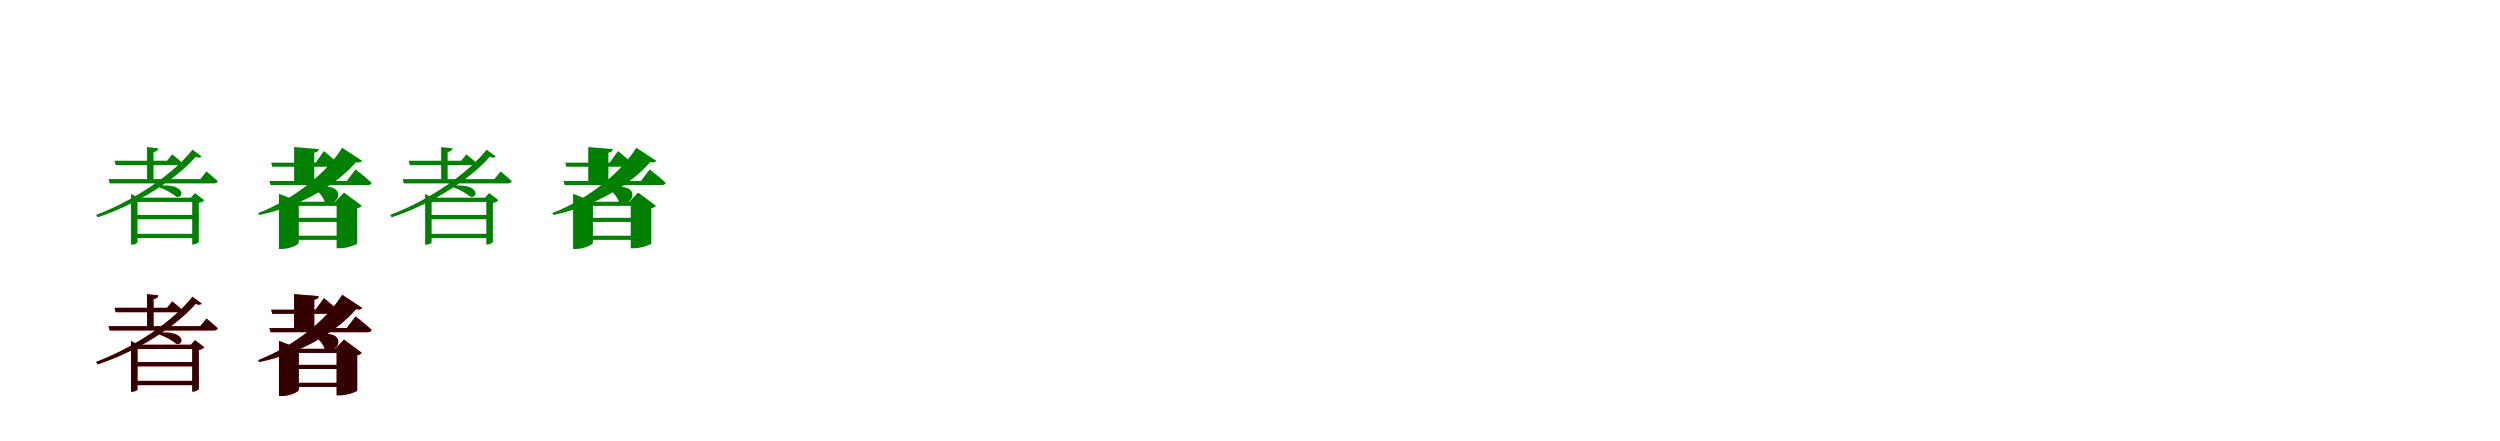 <?xml version="1.0" encoding="UTF-8"?>
<svg width="1700" height="300" xmlns="http://www.w3.org/2000/svg">
<rect width="100%" height="100%" fill="white"/>
<g fill="green" transform="translate(100 100) scale(0.1 -0.1)"><path d="M0.0 0.0V-235.0H44.0V-34.0C66.0 -30.0 75.0 -22.0 77.0 -9.0ZM-221.0 -93.0 -213.0 -123.0H213.0C226.0 -123.0 235.0 -118.0 238.0 -107.0C213.0 -82.0 171.0 -50.0 171.0 -50.0L136.0 -93.0ZM-262.0 -218.0 -254.0 -247.0H454.0C468.0 -247.0 478.0 -242.0 480.0 -231.0C450.0 -204.0 404.0 -166.0 404.0 -166.0L362.0 -218.0ZM309.0 -18.0C177.0 -185.0 -85.0 -362.0 -346.0 -461.0L-337.0 -478.0C-62.0 -387.0 197.0 -219.0 331.0 -66.0C352.0 -75.0 362.0 -74.0 371.0 -64.0ZM-109.0 -344.0V-664.0H-103.0C-84.0 -664.0 -65.0 -653.0 -65.0 -648.0V-373.0H326.0V-344.0H-60.0L-109.0 -319.0ZM307.0 -344.0V-663.0H313.0C328.0 -663.0 351.0 -651.0 352.0 -645.0V-380.0C368.0 -377.0 384.0 -369.0 390.0 -362.0L326.0 -313.0L298.0 -344.0ZM-81.0 -462.0V-491.0H336.0V-462.0ZM-81.0 -590.0V-619.0H331.0V-590.0ZM92.0 -262.0 85.0 -275.0C124.0 -288.0 174.0 -316.0 199.0 -338.0C253.0 -351.0 262.0 -250.0 92.0 -262.0Z"/></g>
<g fill="green" transform="translate(200 100) scale(0.1 -0.1)"><path d="M0.0 0.0V-253.0H137.0V-38.0C160.0 -34.0 166.0 -26.0 167.0 -14.0ZM-156.0 -106.0 -148.0 -134.0H280.0C294.0 -134.0 304.0 -129.0 307.0 -118.0C268.0 -81.0 203.0 -27.0 203.0 -27.0L146.0 -106.0ZM-168.0 -231.0 -160.0 -259.0H500.0C514.0 -259.0 525.0 -254.0 527.0 -243.0C487.0 -206.0 418.0 -152.0 418.0 -152.0L358.0 -231.0ZM327.0 -5.0C225.0 -169.0 11.0 -349.0 -244.0 -449.0L-238.0 -462.0C57.0 -401.0 291.0 -252.0 422.0 -102.0C445.0 -108.0 456.0 -103.0 463.0 -94.0ZM-103.0 -372.0V-693.0H-84.0C-28.0 -693.0 32.0 -663.0 32.0 -651.0V-400.0H297.0V-372.0H38.0L-103.0 -318.0ZM289.0 -372.0V-688.0H314.0C359.0 -688.0 428.0 -663.0 429.0 -656.0V-416.0C445.0 -413.0 455.0 -406.0 460.0 -399.0L339.0 -309.0L280.0 -372.0ZM17.0 -481.0V-509.0H363.0V-481.0ZM19.0 -603.0V-631.0H361.0V-603.0ZM148.0 -279.0 141.0 -286.0C167.0 -303.0 198.0 -340.0 209.0 -374.0C313.0 -418.0 370.0 -229.0 148.0 -279.0Z"/></g>
<g fill="green" transform="translate(300 100) scale(0.1 -0.1)"><path d="M0.0 0.0V-235.0H44.0V-34.0C66.0 -30.0 75.0 -22.0 77.0 -9.0ZM-221.0 -93.0 -213.0 -123.0H213.0C226.0 -123.0 235.0 -118.0 238.0 -107.0C213.0 -82.0 171.0 -50.0 171.0 -50.0L136.0 -93.0ZM-262.0 -218.0 -254.0 -247.0H454.0C468.0 -247.0 478.0 -242.0 480.0 -231.0C450.0 -204.0 404.0 -166.0 404.0 -166.0L362.0 -218.0ZM309.0 -18.0C177.0 -185.0 -85.0 -362.0 -346.0 -461.0L-337.0 -478.0C-62.0 -387.0 197.0 -219.0 331.0 -66.0C352.0 -75.0 362.0 -74.0 371.0 -64.0ZM-109.0 -344.0V-664.0H-103.0C-84.0 -664.0 -65.0 -653.0 -65.0 -648.0V-373.0H326.0V-344.0H-60.0L-109.0 -319.0ZM307.0 -344.0V-663.0H313.0C328.0 -663.0 351.0 -651.0 352.0 -645.0V-380.0C368.0 -377.0 384.0 -369.0 390.0 -362.0L326.0 -313.0L298.0 -344.0ZM-81.0 -462.0V-491.0H336.0V-462.0ZM-81.0 -590.0V-619.0H331.0V-590.0ZM92.0 -262.0 85.0 -275.0C124.0 -288.0 174.0 -316.0 199.0 -338.0C253.0 -351.0 262.0 -250.0 92.0 -262.0Z"/></g>
<g fill="green" transform="translate(400 100) scale(0.1 -0.1)"><path d="M0.0 0.0V-253.0H137.0V-38.0C160.0 -34.0 166.0 -26.0 167.0 -14.0ZM-156.0 -106.0 -148.0 -134.0H280.0C294.0 -134.0 304.0 -129.0 307.0 -118.0C268.0 -81.0 203.0 -27.0 203.0 -27.0L146.0 -106.0ZM-168.0 -231.0 -160.0 -259.0H500.0C514.0 -259.0 525.0 -254.0 527.0 -243.0C487.0 -206.0 418.0 -152.0 418.0 -152.0L358.0 -231.0ZM327.0 -5.0C225.0 -169.0 11.0 -349.0 -244.0 -449.0L-238.0 -462.0C57.0 -401.0 291.0 -252.0 422.0 -102.0C445.0 -108.0 456.0 -103.0 463.0 -94.0ZM-103.0 -372.0V-693.0H-84.0C-28.0 -693.0 32.0 -663.0 32.0 -651.0V-400.0H297.0V-372.0H38.0L-103.0 -318.0ZM289.0 -372.0V-688.0H314.0C359.0 -688.0 428.0 -663.0 429.0 -656.0V-416.0C445.0 -413.0 455.0 -406.0 460.0 -399.0L339.0 -309.0L280.0 -372.0ZM17.0 -481.0V-509.0H363.0V-481.0ZM19.0 -603.0V-631.0H361.0V-603.0ZM148.0 -279.0 141.0 -286.0C167.0 -303.0 198.0 -340.0 209.0 -374.0C313.0 -418.0 370.0 -229.0 148.0 -279.0Z"/></g>
<g fill="red" transform="translate(100 200) scale(0.1 -0.1)"><path d="M0.0 0.0V-235.0H44.0V-34.0C66.0 -30.0 75.0 -22.0 77.0 -9.0ZM-221.0 -93.0 -213.0 -123.0H213.0C226.0 -123.0 235.0 -118.0 238.0 -107.0C213.0 -82.0 171.0 -50.0 171.0 -50.0L136.0 -93.0ZM-262.0 -218.0 -254.0 -247.0H454.0C468.0 -247.0 478.0 -242.0 480.0 -231.0C450.0 -204.0 404.0 -166.0 404.0 -166.0L362.0 -218.0ZM309.0 -18.0C177.0 -185.0 -85.0 -362.0 -346.0 -461.0L-337.0 -478.0C-62.0 -387.0 197.0 -219.0 331.0 -66.0C352.0 -75.0 362.0 -74.0 371.0 -64.0ZM-109.0 -344.0V-664.0H-103.0C-84.0 -664.0 -65.0 -653.0 -65.0 -648.0V-373.0H326.0V-344.0H-60.0L-109.0 -319.0ZM307.0 -344.0V-663.0H313.0C328.0 -663.0 351.0 -651.0 352.0 -645.0V-380.0C368.0 -377.0 384.0 -369.0 390.0 -362.0L326.0 -313.0L298.0 -344.0ZM-81.0 -462.0V-491.0H336.0V-462.0ZM-81.0 -590.0V-619.0H331.0V-590.0ZM92.0 -262.0 85.0 -275.0C124.0 -288.0 174.0 -316.0 199.0 -338.0C253.0 -351.0 262.0 -250.0 92.0 -262.0Z"/></g>
<g fill="black" opacity=".8" transform="translate(100 200) scale(0.1 -0.1)"><path d="M0.0 0.0V-235.0H44.0V-34.0C66.0 -30.0 75.0 -22.0 77.0 -9.0ZM-221.0 -93.0 -213.0 -123.0H213.0C226.0 -123.0 235.0 -118.0 238.0 -107.0C213.0 -82.0 171.0 -50.0 171.0 -50.0L136.0 -93.0ZM-262.0 -218.0 -254.0 -247.0H454.0C468.0 -247.0 478.0 -242.0 480.0 -231.0C450.0 -204.0 404.0 -166.0 404.0 -166.0L362.0 -218.0ZM309.0 -18.0C177.0 -185.0 -85.0 -362.0 -346.0 -461.0L-337.0 -478.0C-62.0 -387.0 197.0 -219.0 331.0 -66.0C352.0 -75.0 362.0 -74.0 371.0 -64.0ZM-109.0 -344.0V-664.0H-103.0C-84.0 -664.0 -65.0 -653.0 -65.0 -648.0V-373.0H326.0V-344.0H-60.0L-109.0 -319.0ZM307.0 -344.0V-663.0H313.0C328.0 -663.0 351.0 -651.0 352.0 -645.0V-380.0C368.0 -377.0 384.0 -369.0 390.0 -362.0L326.0 -313.0L298.0 -344.0ZM-81.0 -462.0V-491.0H336.0V-462.0ZM-81.0 -590.0V-619.0H331.0V-590.0ZM92.0 -262.0 85.0 -275.0C124.0 -288.0 174.0 -316.0 199.0 -338.0C253.0 -351.0 262.0 -250.0 92.0 -262.0Z"/></g>
<g fill="red" transform="translate(200 200) scale(0.1 -0.1)"><path d="M0.0 0.0V-253.0H137.0V-38.0C160.0 -34.0 166.0 -26.0 167.0 -14.0ZM-156.0 -106.0 -148.0 -134.0H280.0C294.0 -134.0 304.0 -129.0 307.0 -118.0C268.0 -81.0 203.0 -27.0 203.0 -27.0L146.0 -106.0ZM-168.0 -231.0 -160.0 -259.0H500.0C514.0 -259.0 525.0 -254.0 527.0 -243.0C487.0 -206.0 418.0 -152.0 418.0 -152.0L358.0 -231.0ZM327.0 -5.0C225.0 -169.0 11.0 -349.0 -244.0 -449.0L-238.0 -462.0C57.0 -401.0 291.0 -252.0 422.0 -102.0C445.0 -108.0 456.0 -103.0 463.0 -94.0ZM-103.0 -372.0V-693.0H-84.0C-28.0 -693.0 32.0 -663.0 32.0 -651.0V-400.0H297.0V-372.0H38.0L-103.0 -318.0ZM289.0 -372.0V-688.0H314.0C359.0 -688.0 428.0 -663.0 429.0 -656.0V-416.0C445.0 -413.0 455.0 -406.0 460.0 -399.0L339.0 -309.0L280.0 -372.0ZM17.0 -481.0V-509.0H363.0V-481.0ZM19.0 -603.0V-631.0H361.0V-603.0ZM148.0 -279.0 141.0 -286.0C167.0 -303.0 198.0 -340.0 209.0 -374.0C313.0 -418.0 370.0 -229.0 148.0 -279.0Z"/></g>
<g fill="black" opacity=".8" transform="translate(200 200) scale(0.1 -0.1)"><path d="M0.0 0.0V-253.0H137.0V-38.0C160.0 -34.0 166.0 -26.0 167.0 -14.0ZM-156.0 -106.0 -148.0 -134.0H280.0C294.0 -134.0 304.0 -129.0 307.0 -118.0C268.0 -81.0 203.0 -27.0 203.0 -27.0L146.0 -106.0ZM-168.0 -231.0 -160.0 -259.0H500.0C514.0 -259.0 525.0 -254.0 527.0 -243.0C487.0 -206.0 418.0 -152.0 418.0 -152.0L358.0 -231.0ZM327.0 -5.0C225.0 -169.0 11.0 -349.0 -244.0 -449.0L-238.0 -462.0C57.0 -401.0 291.0 -252.0 422.0 -102.0C445.0 -108.0 456.0 -103.0 463.0 -94.0ZM-103.0 -372.0V-693.0H-84.0C-28.0 -693.0 32.0 -663.0 32.0 -651.0V-400.0H297.0V-372.0H38.0L-103.0 -318.0ZM289.0 -372.0V-688.0H314.0C359.0 -688.0 428.0 -663.0 429.0 -656.0V-416.0C445.0 -413.0 455.0 -406.0 460.0 -399.0L339.0 -309.0L280.0 -372.0ZM17.0 -481.0V-509.0H363.0V-481.0ZM19.0 -603.0V-631.0H361.0V-603.0ZM148.0 -279.0 141.0 -286.0C167.0 -303.0 198.0 -340.0 209.0 -374.0C313.0 -418.0 370.0 -229.0 148.0 -279.0Z"/></g>
</svg>
